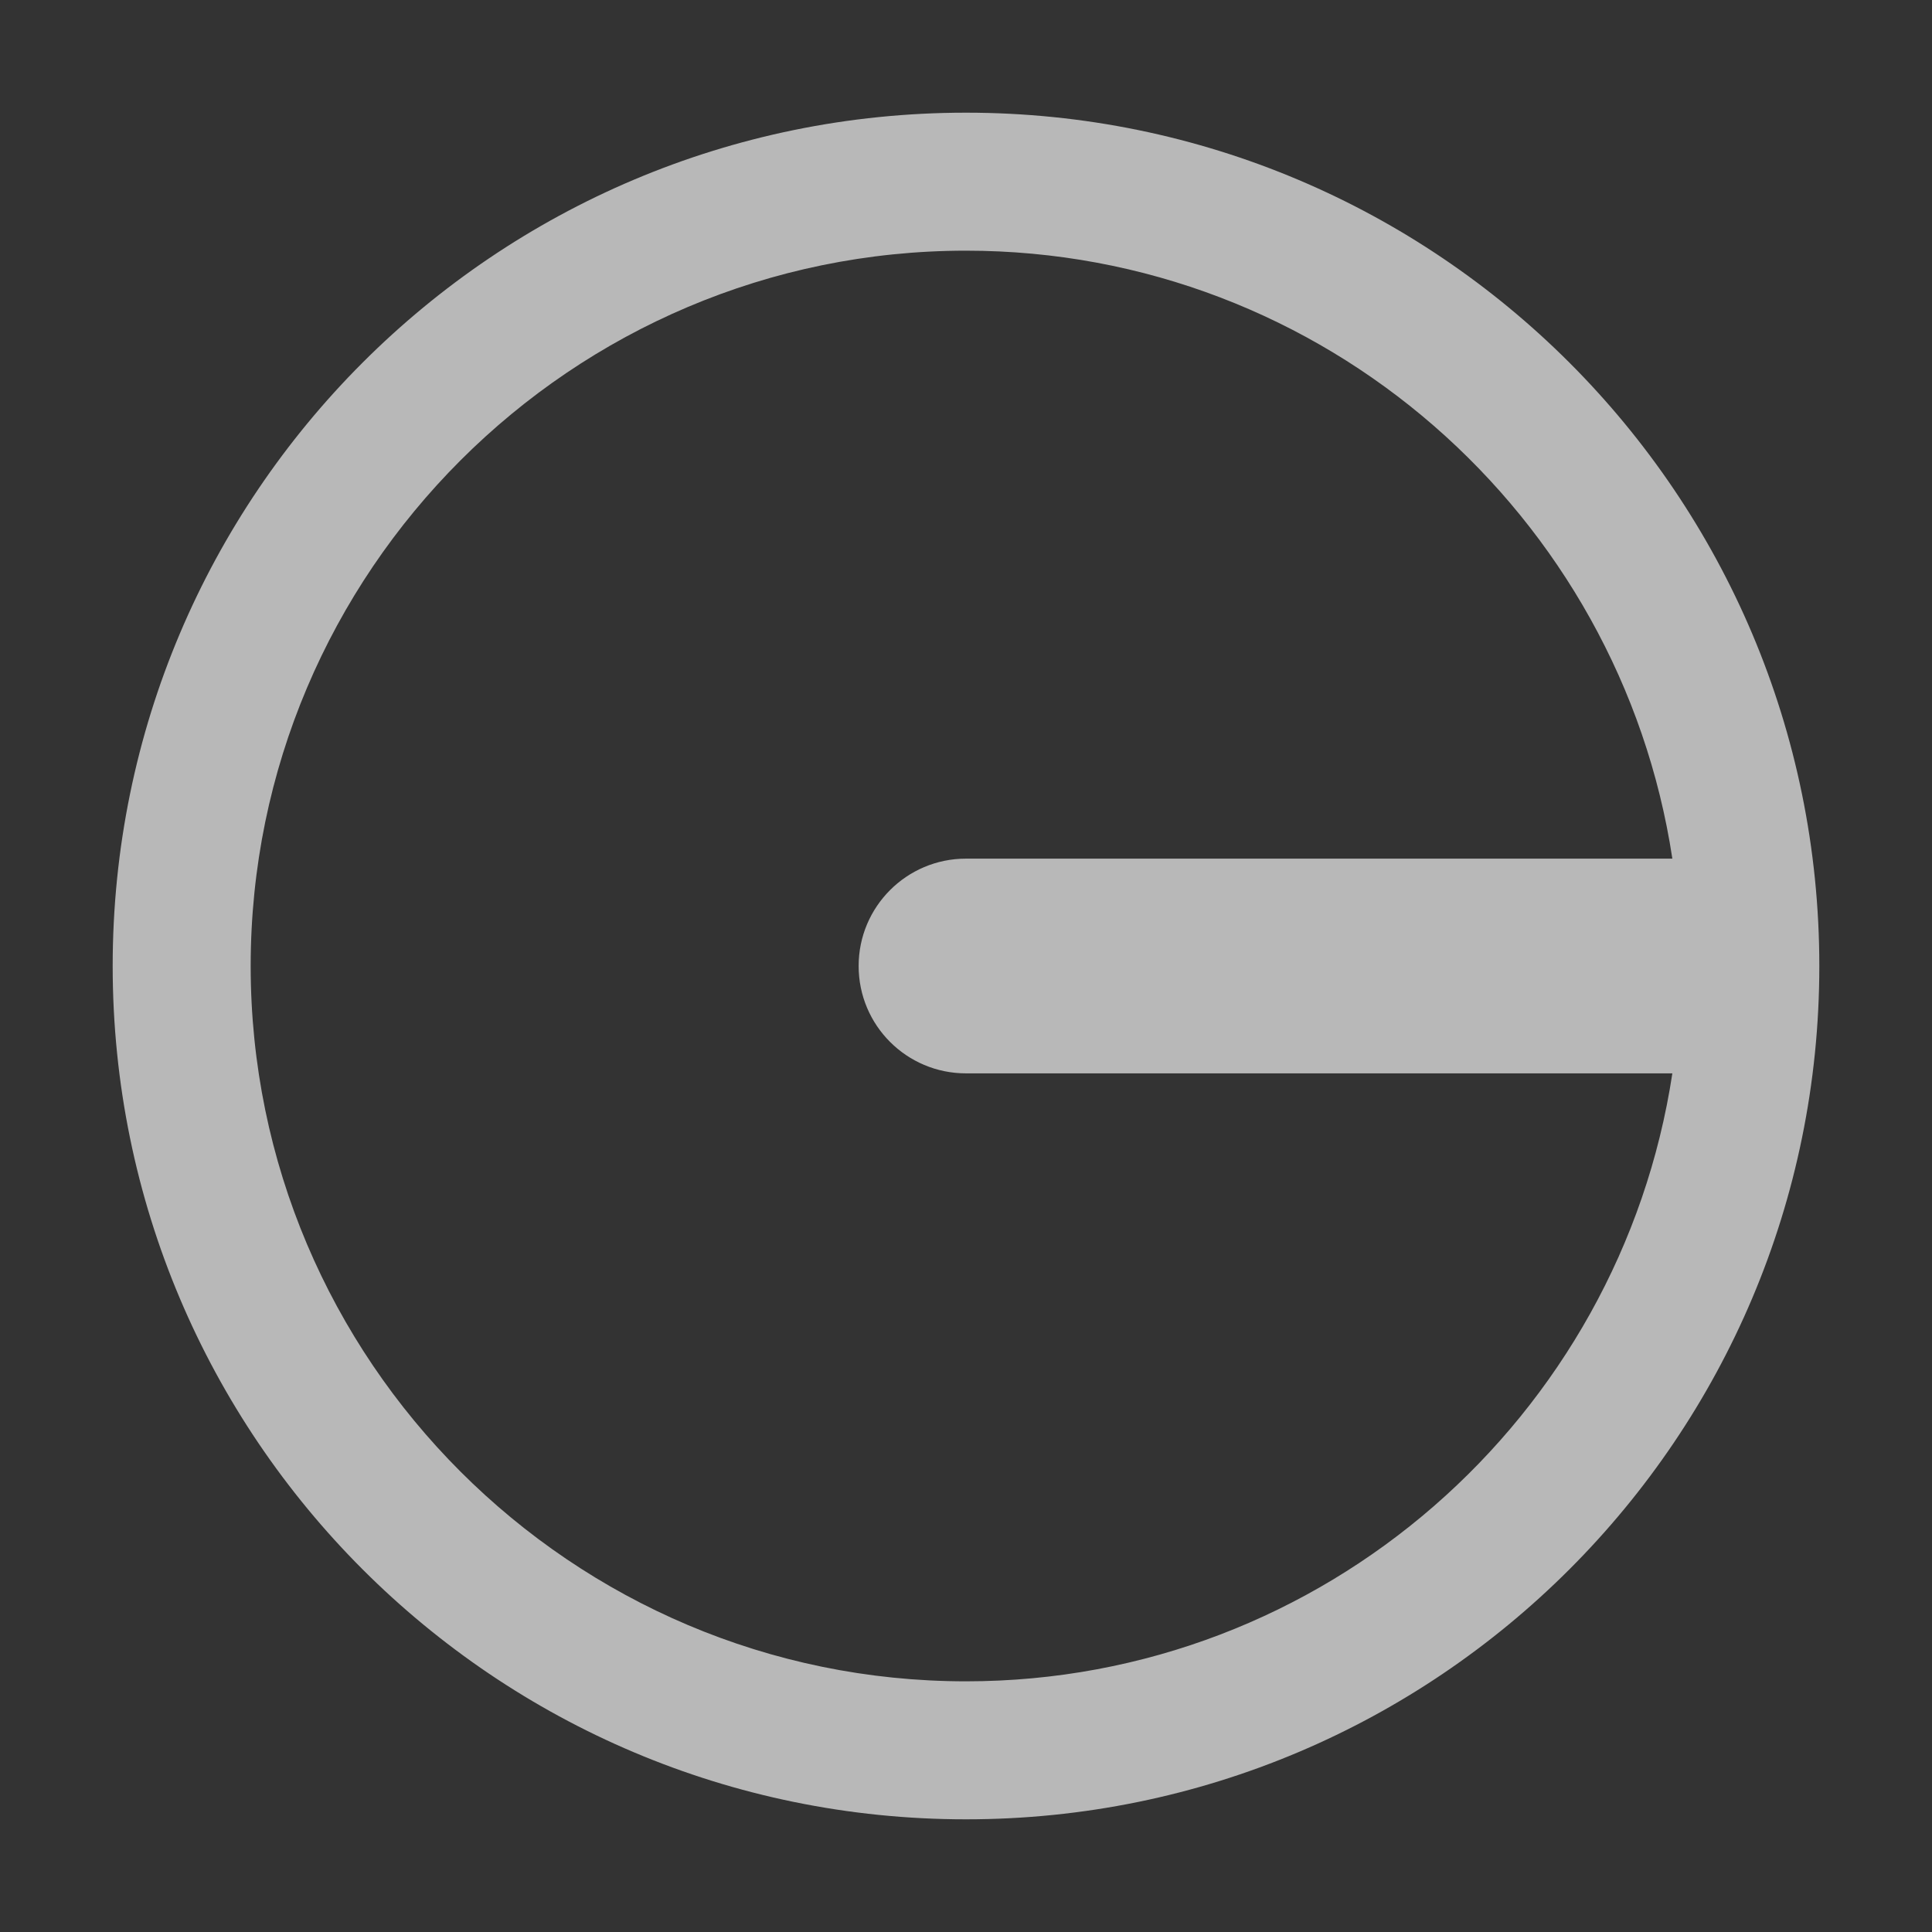 <?xml version="1.0" encoding="UTF-8"?>
<svg id="ICONS" xmlns="http://www.w3.org/2000/svg" width="28" height="28" viewBox="0 0 28 28">
  <rect x="0" y="0" width="28" height="28" fill="#333333" stroke="none"/>
  <defs>
    <style>
      .fill {
        fill: #fff;
        opacity: .65;
      }
    </style>
  </defs>
  <path class="fill" d="M14,1.633C7.17,1.633,1.633,7.17,1.633,14s5.537,12.367,12.367,12.367,12.367-5.537,12.367-12.367S20.83,1.633,14,1.633ZM14,24.367c-5.716,0-10.367-4.651-10.367-10.367S8.284,3.633,14,3.633c5.186,0,9.482,3.832,10.237,8.811h-10.237c-.859,0-1.556.696-1.556,1.556s.696,1.556,1.556,1.556h10.237c-.755,4.979-5.051,8.811-10.237,8.811Z"/>
</svg>